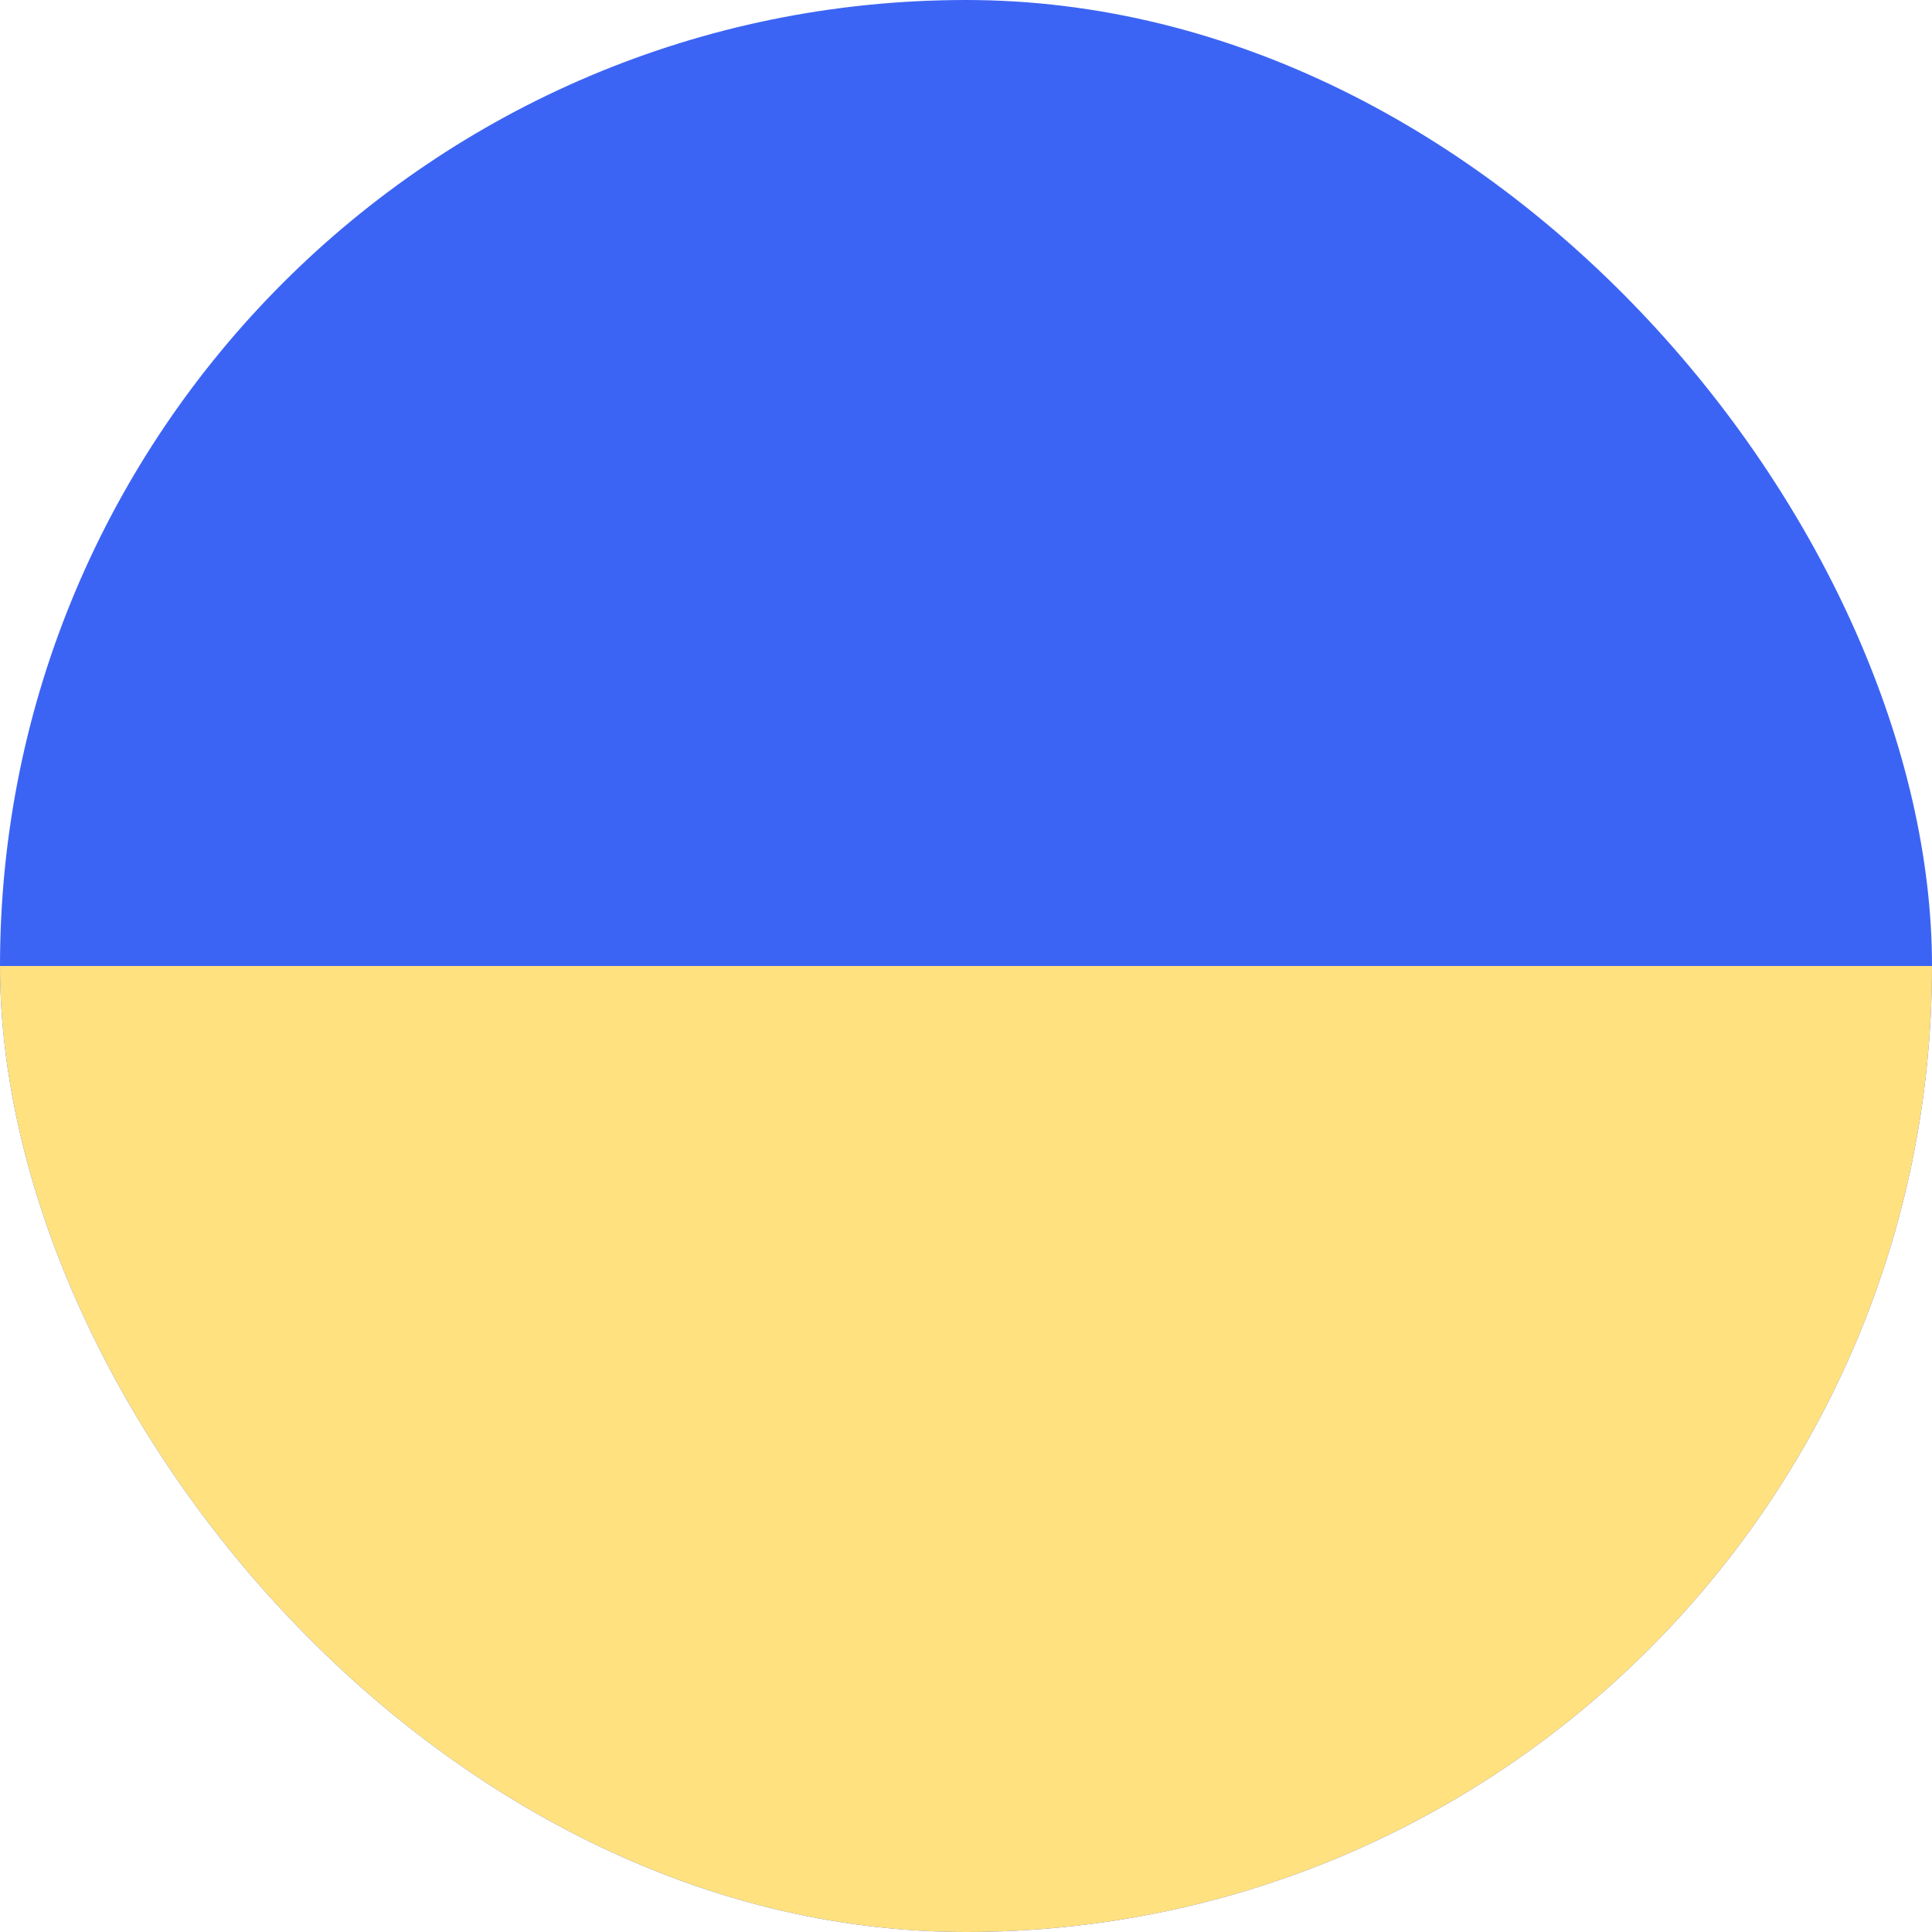 <?xml version="1.0" encoding="UTF-8"?>
<svg width="44" height="44" fill="none" version="1.1" viewBox="0 0 44 44" xmlns="http://www.w3.org/2000/svg">
 <g transform="translate(0 -.957)" clip-path="url(#clip0_43_3919)">
  <rect y=".957" width="44" height="44" fill="#3c64f4"/>
  <rect y="22.957" width="44" height="22" fill="#ffe180"/>
 </g>
 <defs>
  <clipPath id="clip0_43_3919">
   <rect y=".957" width="44" height="44" rx="22" fill="#fff"/>
  </clipPath>
 </defs>
</svg>

